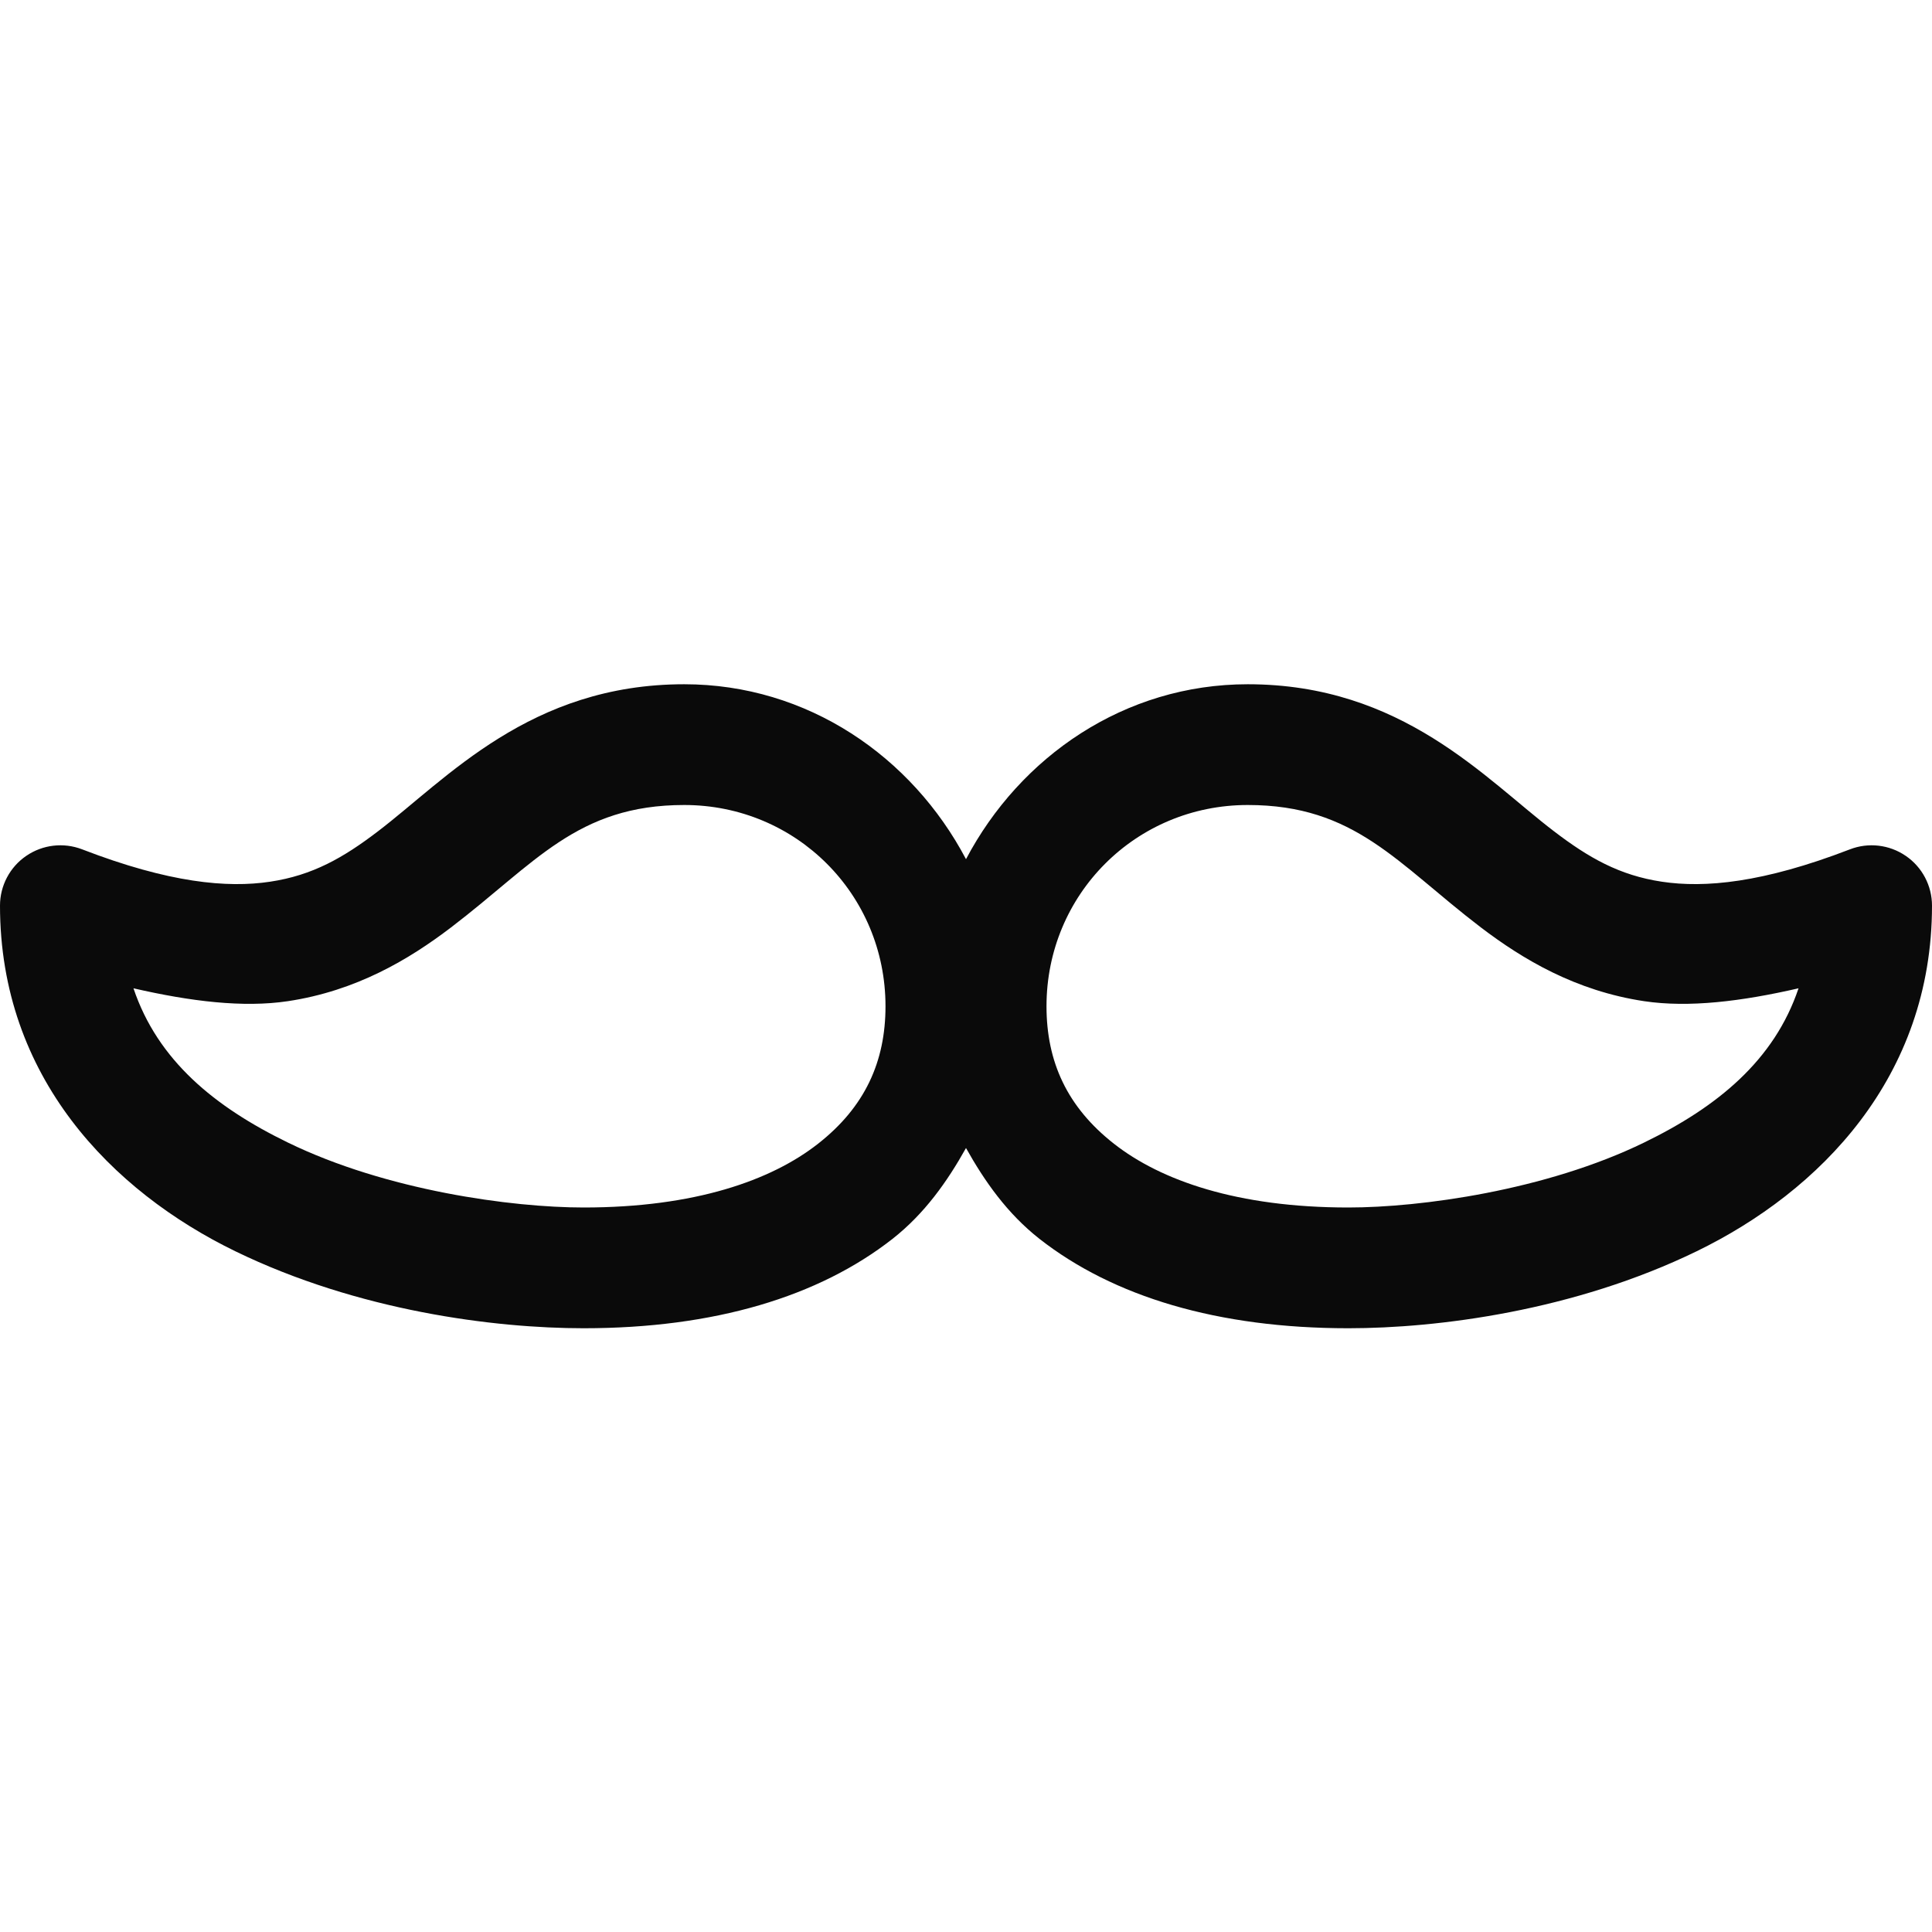 <svg width="24" height="24" viewBox="0 0 24 24" fill="none" xmlns="http://www.w3.org/2000/svg">
<g clip-path="url(#clip0_1555_22896)">
<path d="M8.5 8.5C6.583 8.5 5.551 9.675 4.695 10.327C4.268 10.653 3.885 10.874 3.354 10.953C2.824 11.033 2.101 10.968 1.021 10.551C0.79 10.462 0.53 10.492 0.326 10.632C0.122 10.771 0 11.003 0 11.25C0 13.383 1.394 14.8 2.922 15.543C4.45 16.286 6.144 16.5 7.25 16.5C8.871 16.5 10.169 16.109 11.088 15.389C11.486 15.076 11.767 14.678 12 14.261C12.233 14.678 12.514 15.076 12.912 15.389C13.831 16.109 15.129 16.5 16.75 16.5C17.856 16.5 19.55 16.286 21.078 15.543C22.606 14.8 24 13.383 24 11.25C24 11.003 23.878 10.771 23.674 10.632C23.47 10.492 23.21 10.462 22.98 10.551C21.899 10.968 21.176 11.033 20.645 10.953C20.115 10.874 19.732 10.653 19.305 10.327C18.449 9.675 17.417 8.5 15.5 8.5C13.968 8.5 12.671 9.4 12 10.673C11.329 9.4 10.032 8.5 8.5 8.5L8.5 8.5ZM8.5 10C9.89 10 11 11.11 11 12.5C11 13.189 10.744 13.752 10.162 14.208C9.581 14.664 8.629 15 7.25 15C6.356 15 4.8 14.789 3.578 14.194C2.666 13.751 1.959 13.172 1.658 12.277C2.367 12.44 3.021 12.52 3.576 12.437C4.427 12.309 5.082 11.918 5.604 11.52C6.649 10.723 7.167 10 8.5 10ZM15.5 10C16.833 10 17.351 10.723 18.395 11.52C18.918 11.918 19.573 12.309 20.424 12.437C20.979 12.52 21.633 12.44 22.342 12.277C22.041 13.172 21.334 13.751 20.422 14.194C19.2 14.789 17.644 15 16.75 15C15.371 15 14.419 14.664 13.838 14.208C13.256 13.752 13 13.189 13 12.5C13 11.11 14.11 10 15.5 10Z" fill="#0A0A0A"/>
</g>
<defs>
<clipPath id="clip0_1555_22896">
<rect width="24" height="24" fill="white"/>
</clipPath>
</defs>
</svg>
